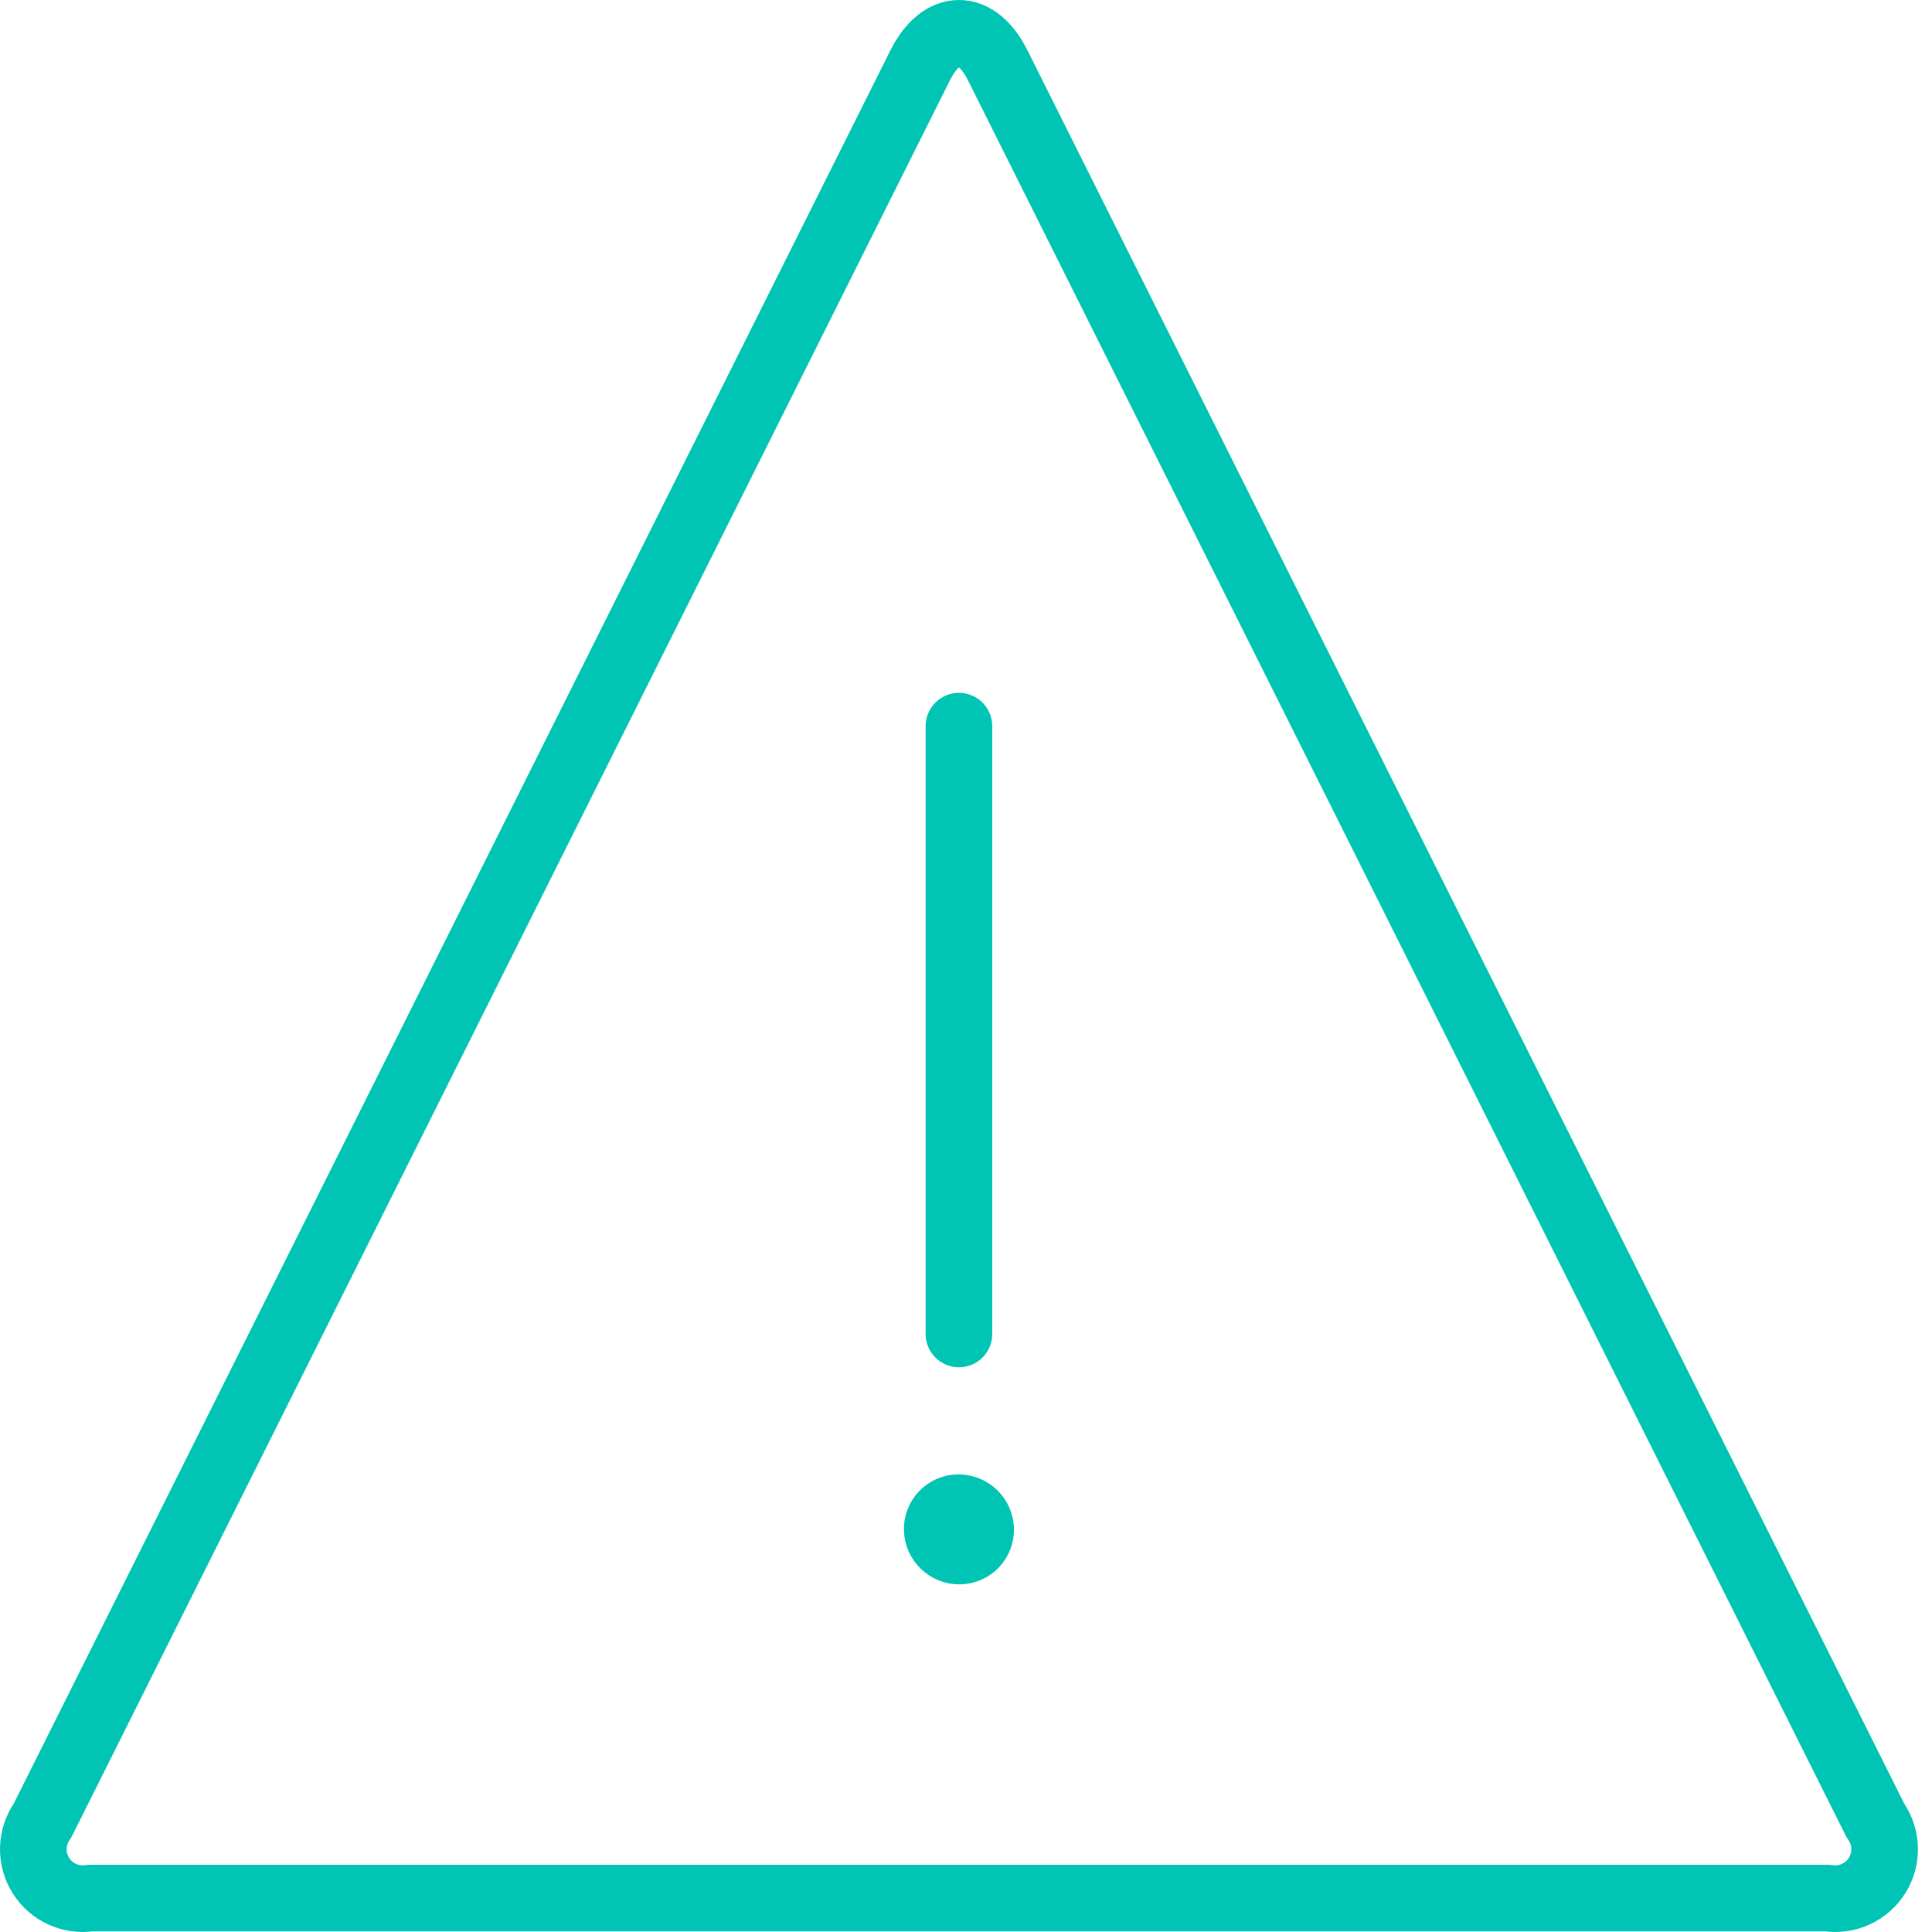 <svg width="58" height="58" viewBox="0 0 58 58" fill="none" xmlns="http://www.w3.org/2000/svg">
<path fill-rule="evenodd" clip-rule="evenodd" d="M56.3 54.651C56.471 54.889 56.567 55.172 56.577 55.465C56.587 55.758 56.51 56.048 56.356 56.297C56.201 56.546 55.977 56.744 55.71 56.866C55.443 56.988 55.147 57.028 54.857 56.981H2.719C2.43 57.027 2.134 56.987 1.867 56.866C1.601 56.744 1.377 56.546 1.222 56.297C1.068 56.048 0.991 55.759 1.001 55.466C1.011 55.174 1.107 54.89 1.277 54.652L27.624 1.962C28.265 0.679 29.313 0.679 29.953 1.962L56.3 54.649V54.651Z" stroke="#00C4B4" stroke-width="2" stroke-linecap="round" stroke-linejoin="round"/>
<path d="M28.788 40.047V21.8" stroke="#00C4B4" stroke-width="2" stroke-linecap="round" stroke-linejoin="round"/>
<path d="M28.764 45.261C28.679 45.263 28.595 45.281 28.517 45.316C28.439 45.35 28.369 45.4 28.311 45.462C28.253 45.524 28.207 45.597 28.177 45.677C28.147 45.756 28.133 45.841 28.137 45.926C28.143 46.098 28.216 46.26 28.34 46.378C28.463 46.497 28.628 46.564 28.799 46.564H28.813C28.898 46.562 28.982 46.544 29.059 46.509C29.137 46.475 29.207 46.425 29.265 46.364C29.324 46.302 29.369 46.229 29.399 46.149C29.429 46.07 29.443 45.985 29.44 45.9C29.433 45.731 29.362 45.571 29.241 45.452C29.12 45.334 28.958 45.266 28.788 45.263H28.774" stroke="#00C4B4" stroke-width="2" stroke-linecap="round" stroke-linejoin="round"/>
</svg>
